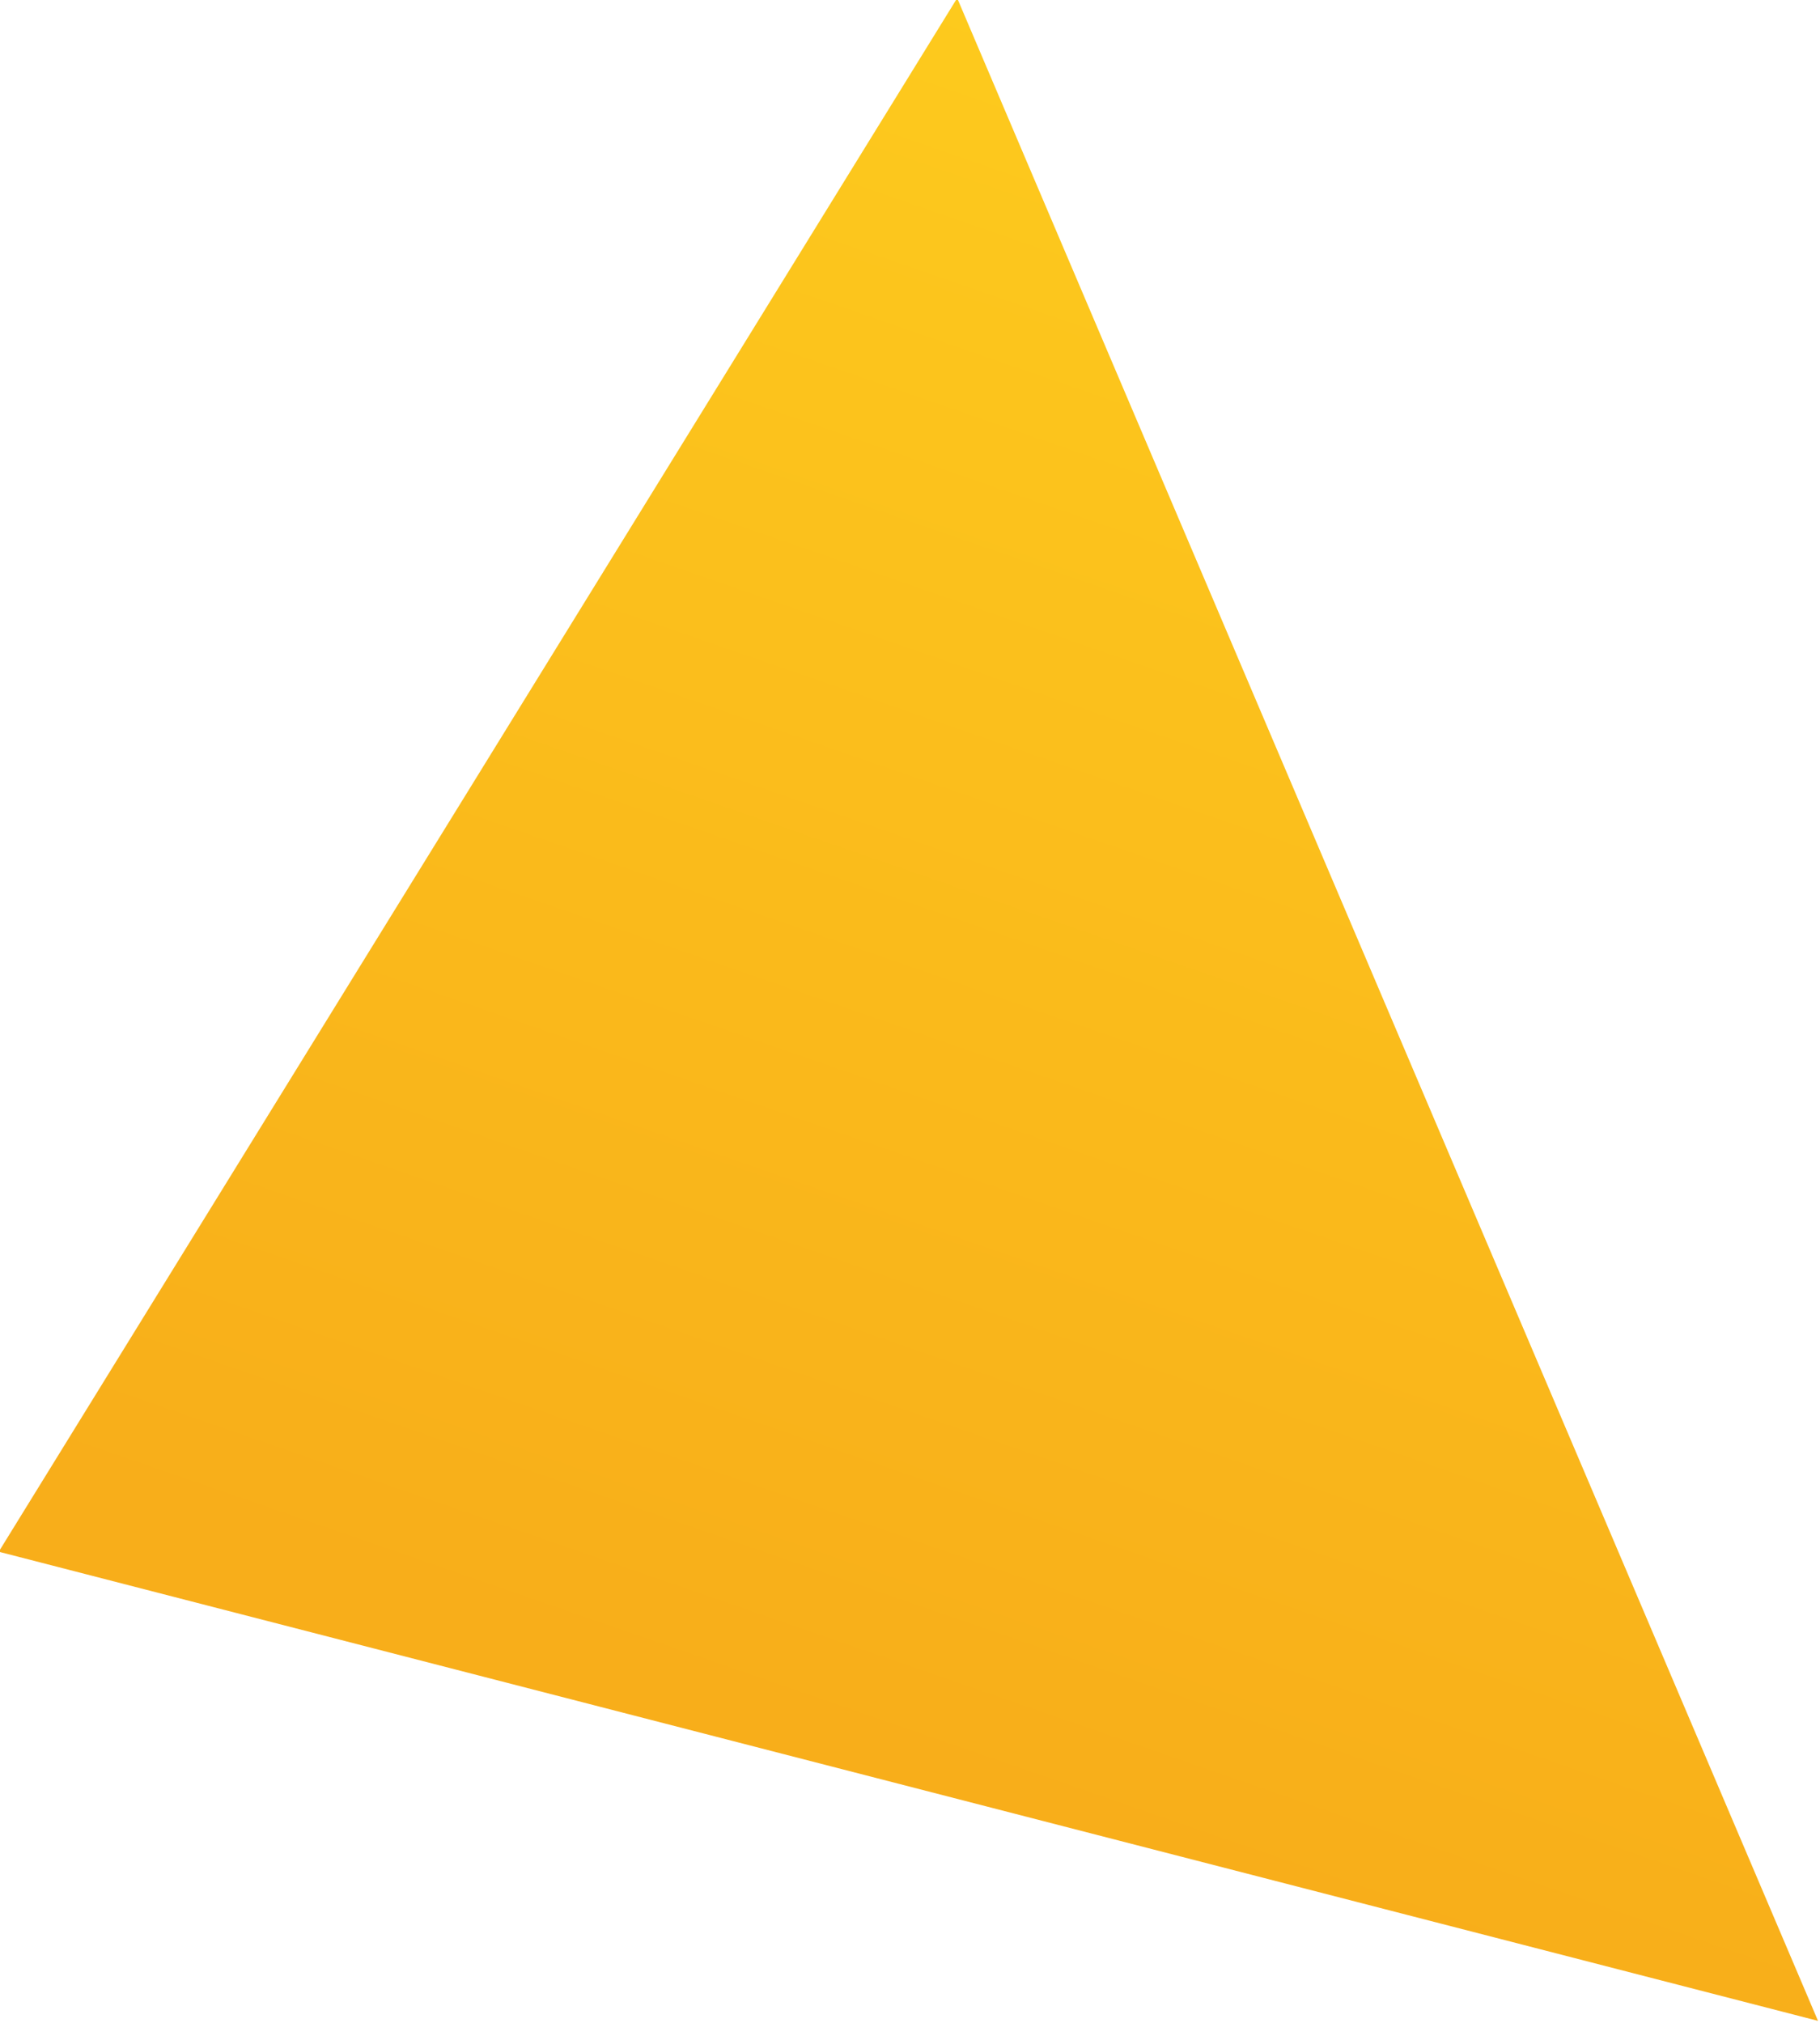 <svg xmlns="http://www.w3.org/2000/svg" xmlns:xlink="http://www.w3.org/1999/xlink" width="37.557" height="41.75" viewBox="0 0 9.937 11.046"><defs><linearGradient id="a"><stop offset="0" stop-color="#f8ae1a"/><stop offset="1" stop-color="#fdca1d"/></linearGradient><linearGradient xlink:href="#a" id="b" gradientUnits="userSpaceOnUse" x1="57.239" y1="74.167" x2="59.868" y2="65.678"/></defs><path d="M59.868 65.678l1.544 4.989 1.544 4.988-5.092-1.157-5.092-1.157 3.548-3.831z" transform="matrix(.934 0 .182 1.107 -62.644 -72.716)" fill="url(#b)"/></svg>
